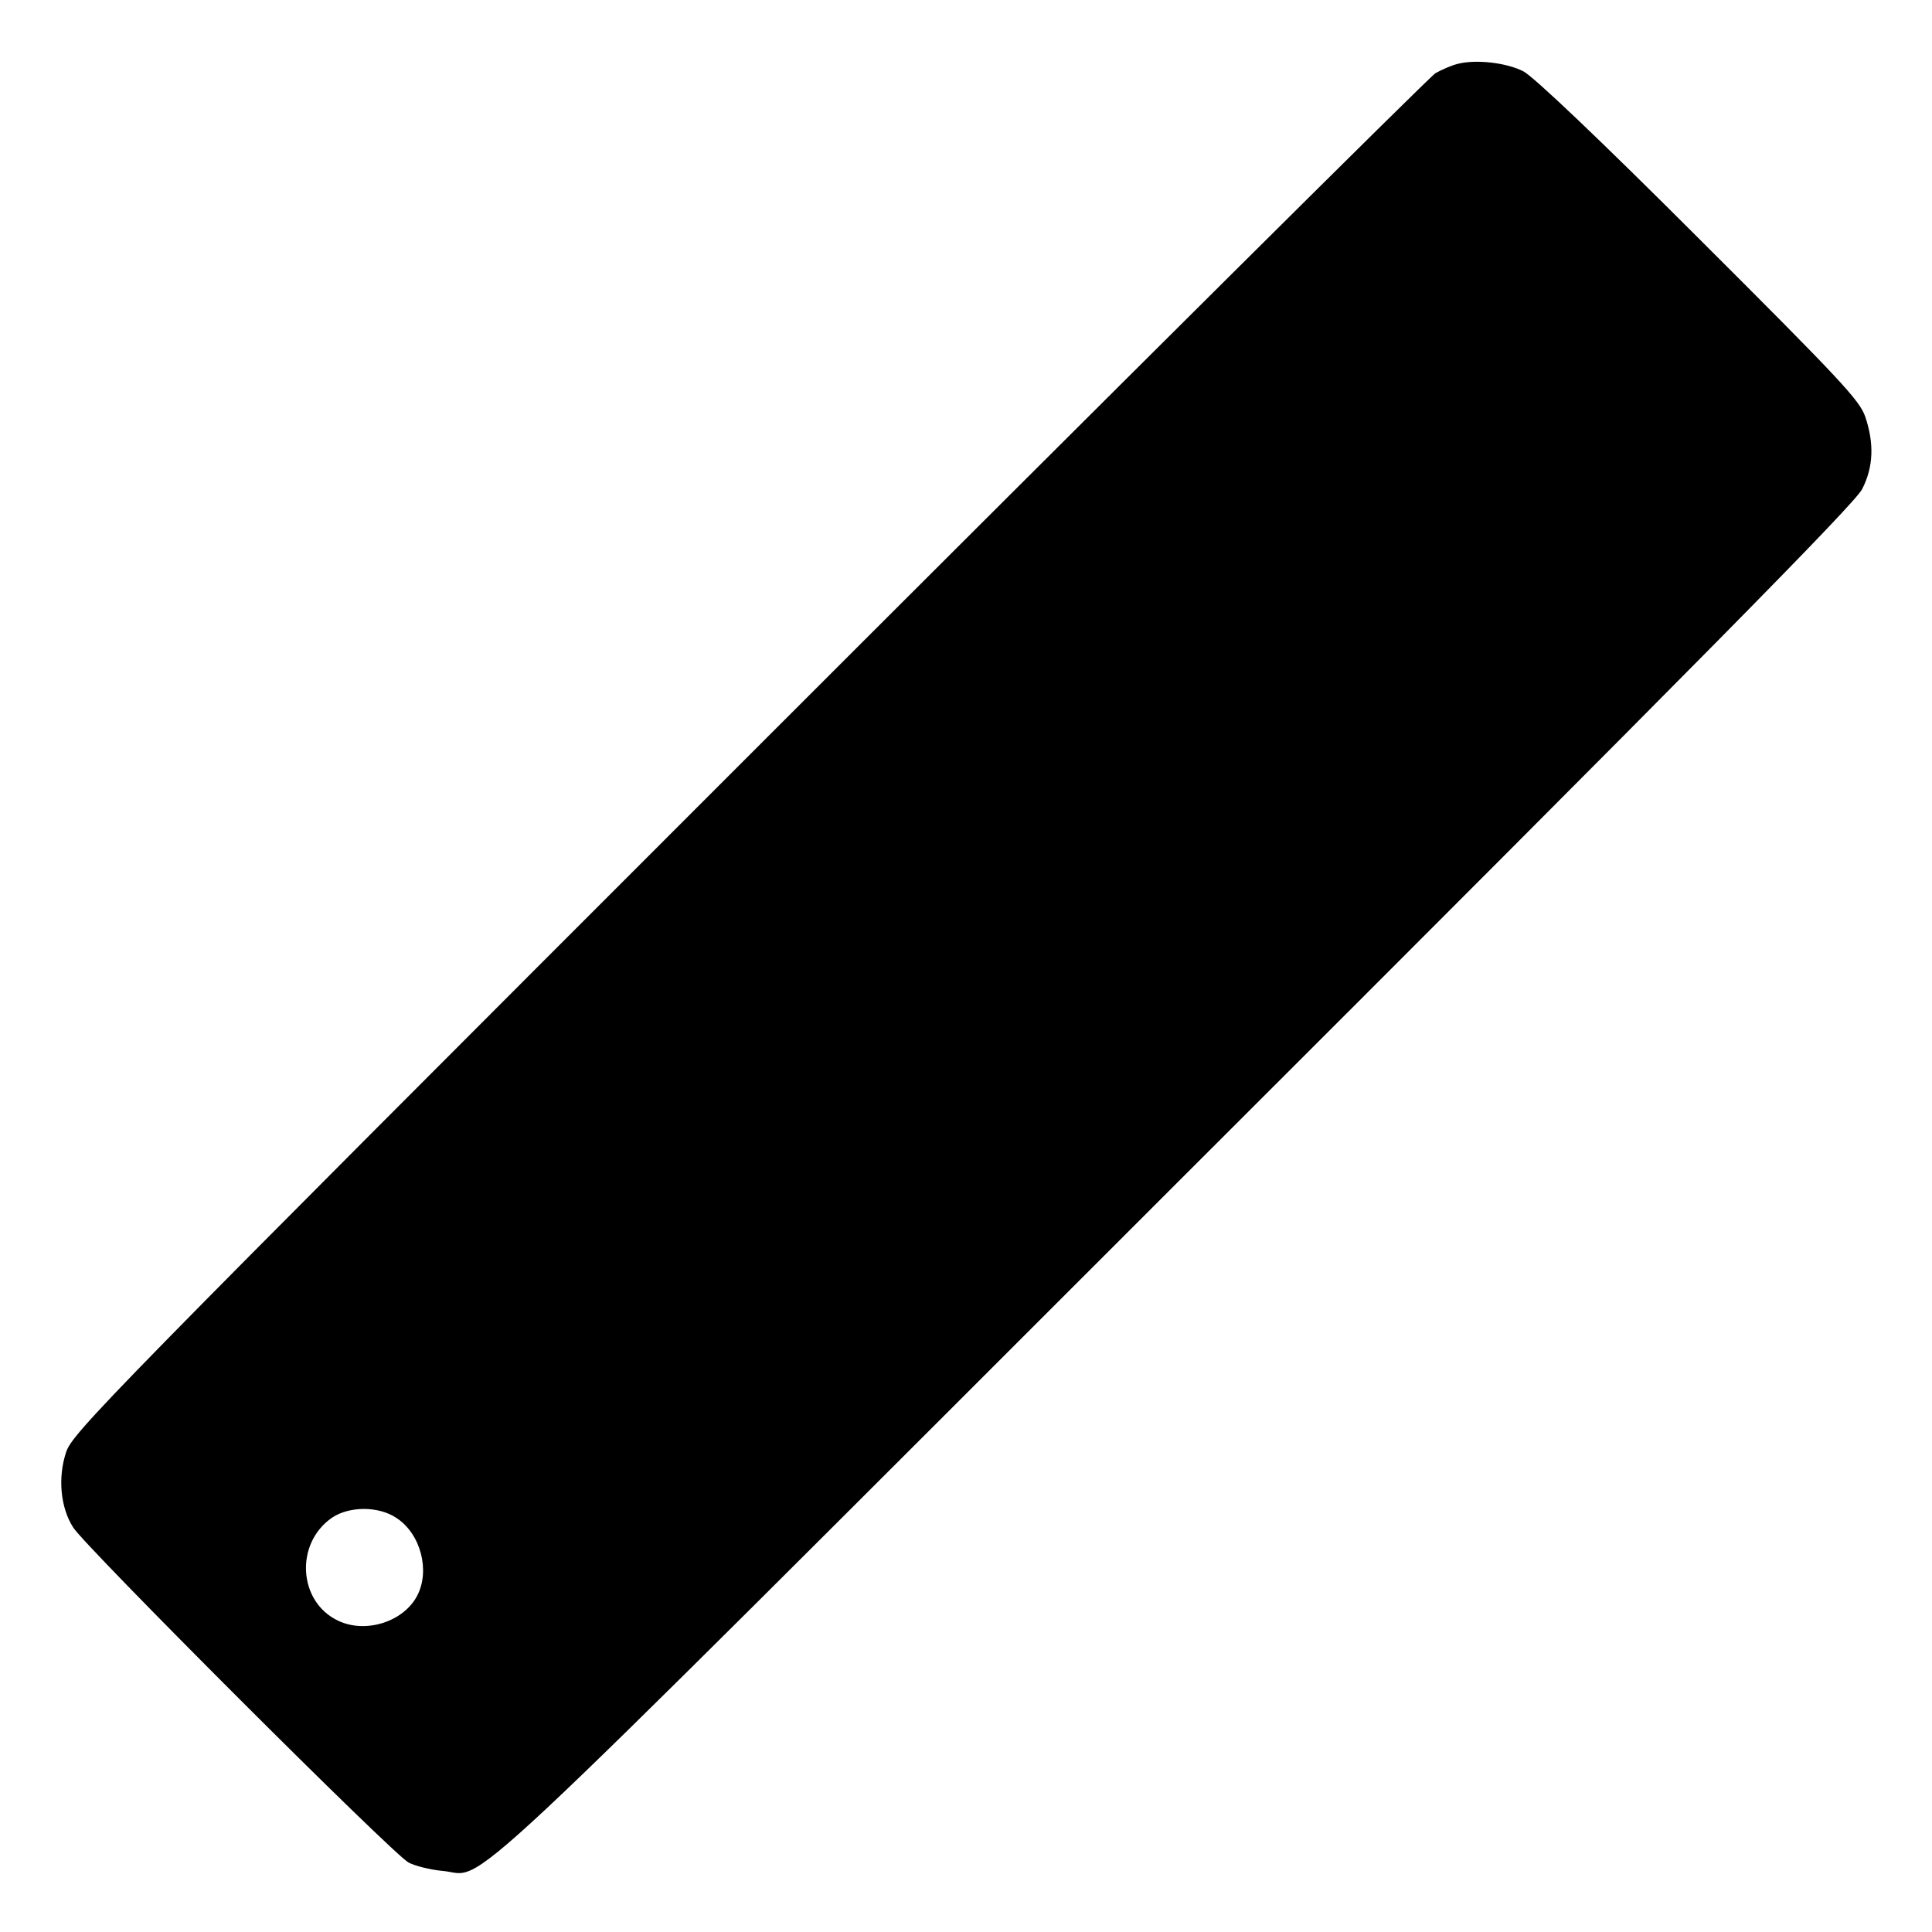<?xml version="1.0" standalone="no"?>
<!DOCTYPE svg PUBLIC "-//W3C//DTD SVG 20010904//EN"
 "http://www.w3.org/TR/2001/REC-SVG-20010904/DTD/svg10.dtd">
<svg version="1.0" xmlns="http://www.w3.org/2000/svg"
 width="512pt" height="512pt" viewBox="0 0 512 512"
 preserveAspectRatio="xMidYMid meet">
<g transform="translate(0,512) scale(0.1,-0.1)"
fill="#000000" stroke="none">
<path d="M3864 4951 c-17 -4 -44 -16 -60 -25 -16 -10 -835 -824 -1820 -1809
-1714 -1714 -1792 -1794 -1809 -1846 -22 -67 -15 -146 19 -199 32 -51 849
-868 889 -888 17 -9 57 -19 89 -22 122 -10 -31 -154 1946 1822 1404 1402 1798
1802 1817 1840 30 59 32 121 8 192 -15 43 -63 95 -441 472 -261 261 -439 430
-465 443 -45 23 -125 32 -173 20z m-2813 -3854 c64 -42 89 -139 55 -205 -36
-70 -137 -102 -210 -67 -106 50 -115 205 -16 273 46 31 124 31 171 -1z"/>
</g>
</svg>
